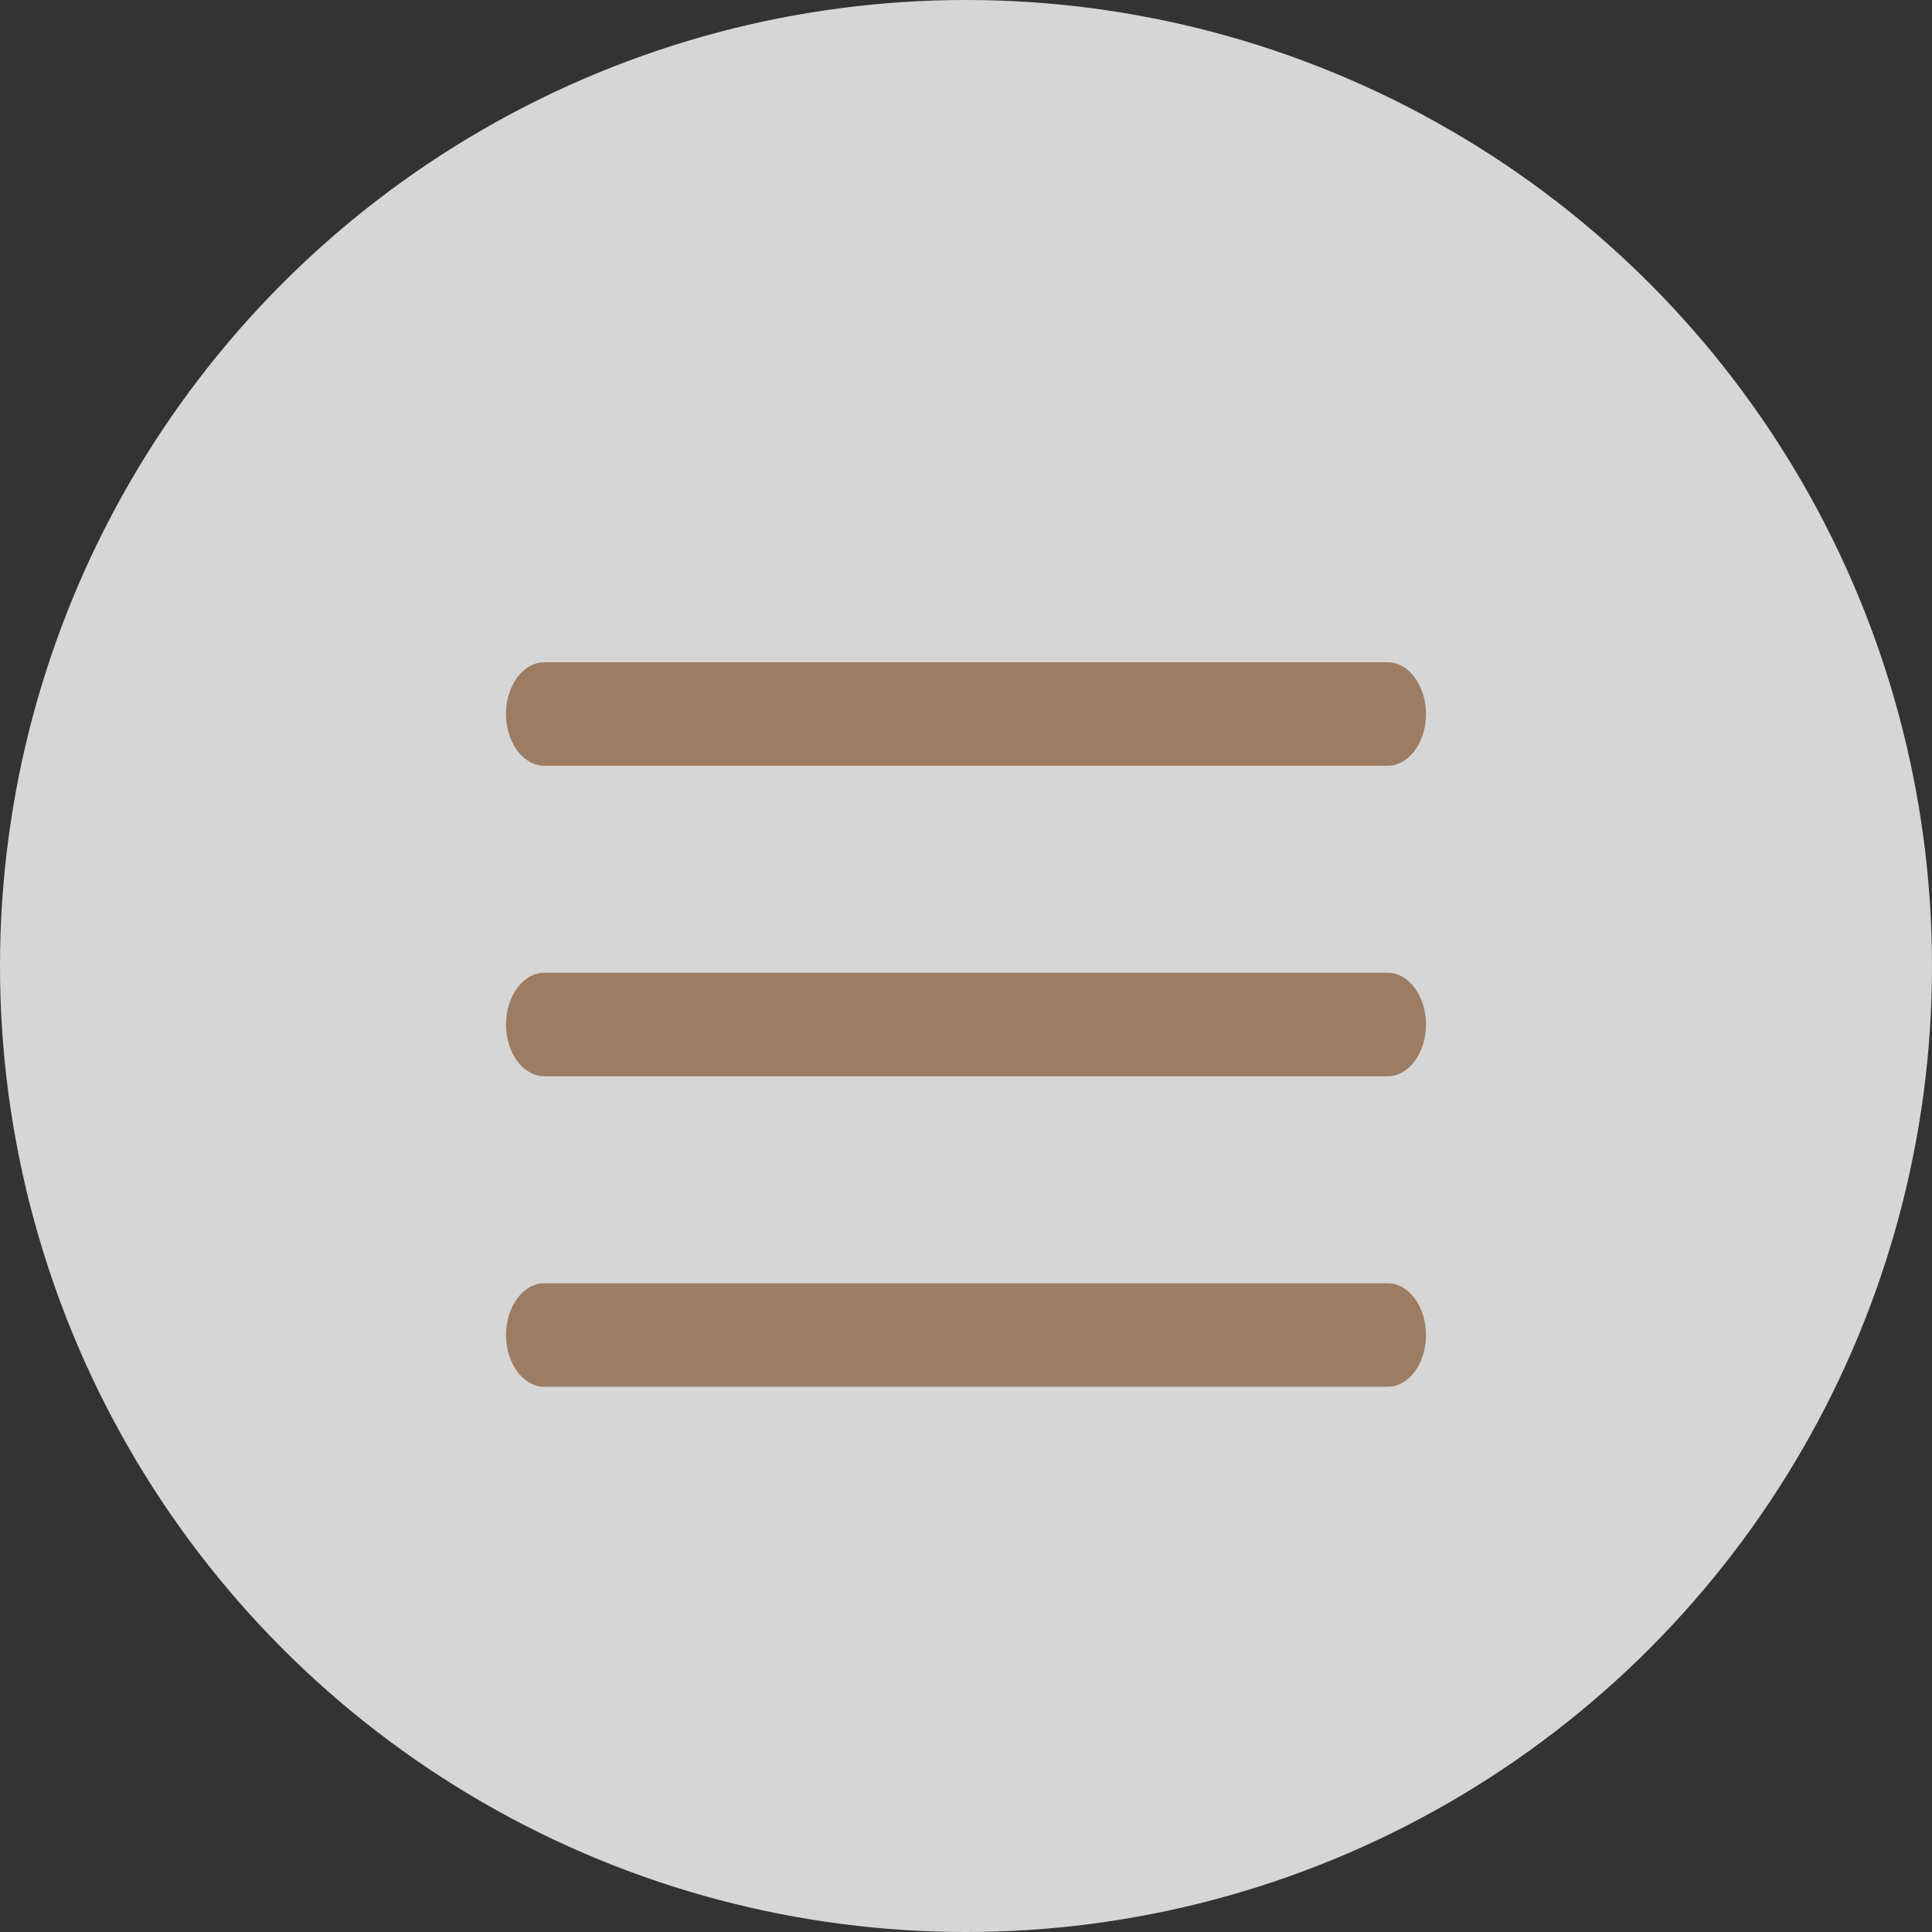<svg xmlns="http://www.w3.org/2000/svg" width="42" height="42" viewBox="0 0 42 42">
  <rect x="0" y="0" width="42" height="42" fill="#333333" stroke="none"/>
  <g id="menu_icon" data-name="menu icon" transform="translate(-64 0.397)">
    <circle id="icon_bg" data-name="icon bg" cx="21" cy="21" r="21" transform="translate(64 -0.397)" fill="#fff" opacity="0.8"/>
    <g id="Icon_ionic-ios-menu" data-name="Icon ionic-ios-menu" transform="translate(70.5 3.875)">
      <path id="Path_30" data-name="Path 30" d="M23.667,12.375H5.333c-.458,0-.833-.506-.833-1.125h0c0-.619.375-1.125.833-1.125H23.667c.458,0,.833.506.833,1.125h0C24.5,11.869,24.125,12.375,23.667,12.375Z" transform="translate(0)" fill="#9c7c62"/>
      <path id="Path_31" data-name="Path 31" d="M23.667,19.125H5.333c-.458,0-.833-.506-.833-1.125h0c0-.619.375-1.125.833-1.125H23.667c.458,0,.833.506.833,1.125h0C24.5,18.619,24.125,19.125,23.667,19.125Z" transform="translate(0)" fill="#9c7c62"/>
      <path id="Path_32" data-name="Path 32" d="M23.667,25.875H5.333c-.458,0-.833-.506-.833-1.125h0c0-.619.375-1.125.833-1.125H23.667c.458,0,.833.506.833,1.125h0C24.5,25.369,24.125,25.875,23.667,25.875Z" transform="translate(0)" fill="#9c7c62"/>
    </g>
  </g>
</svg>
